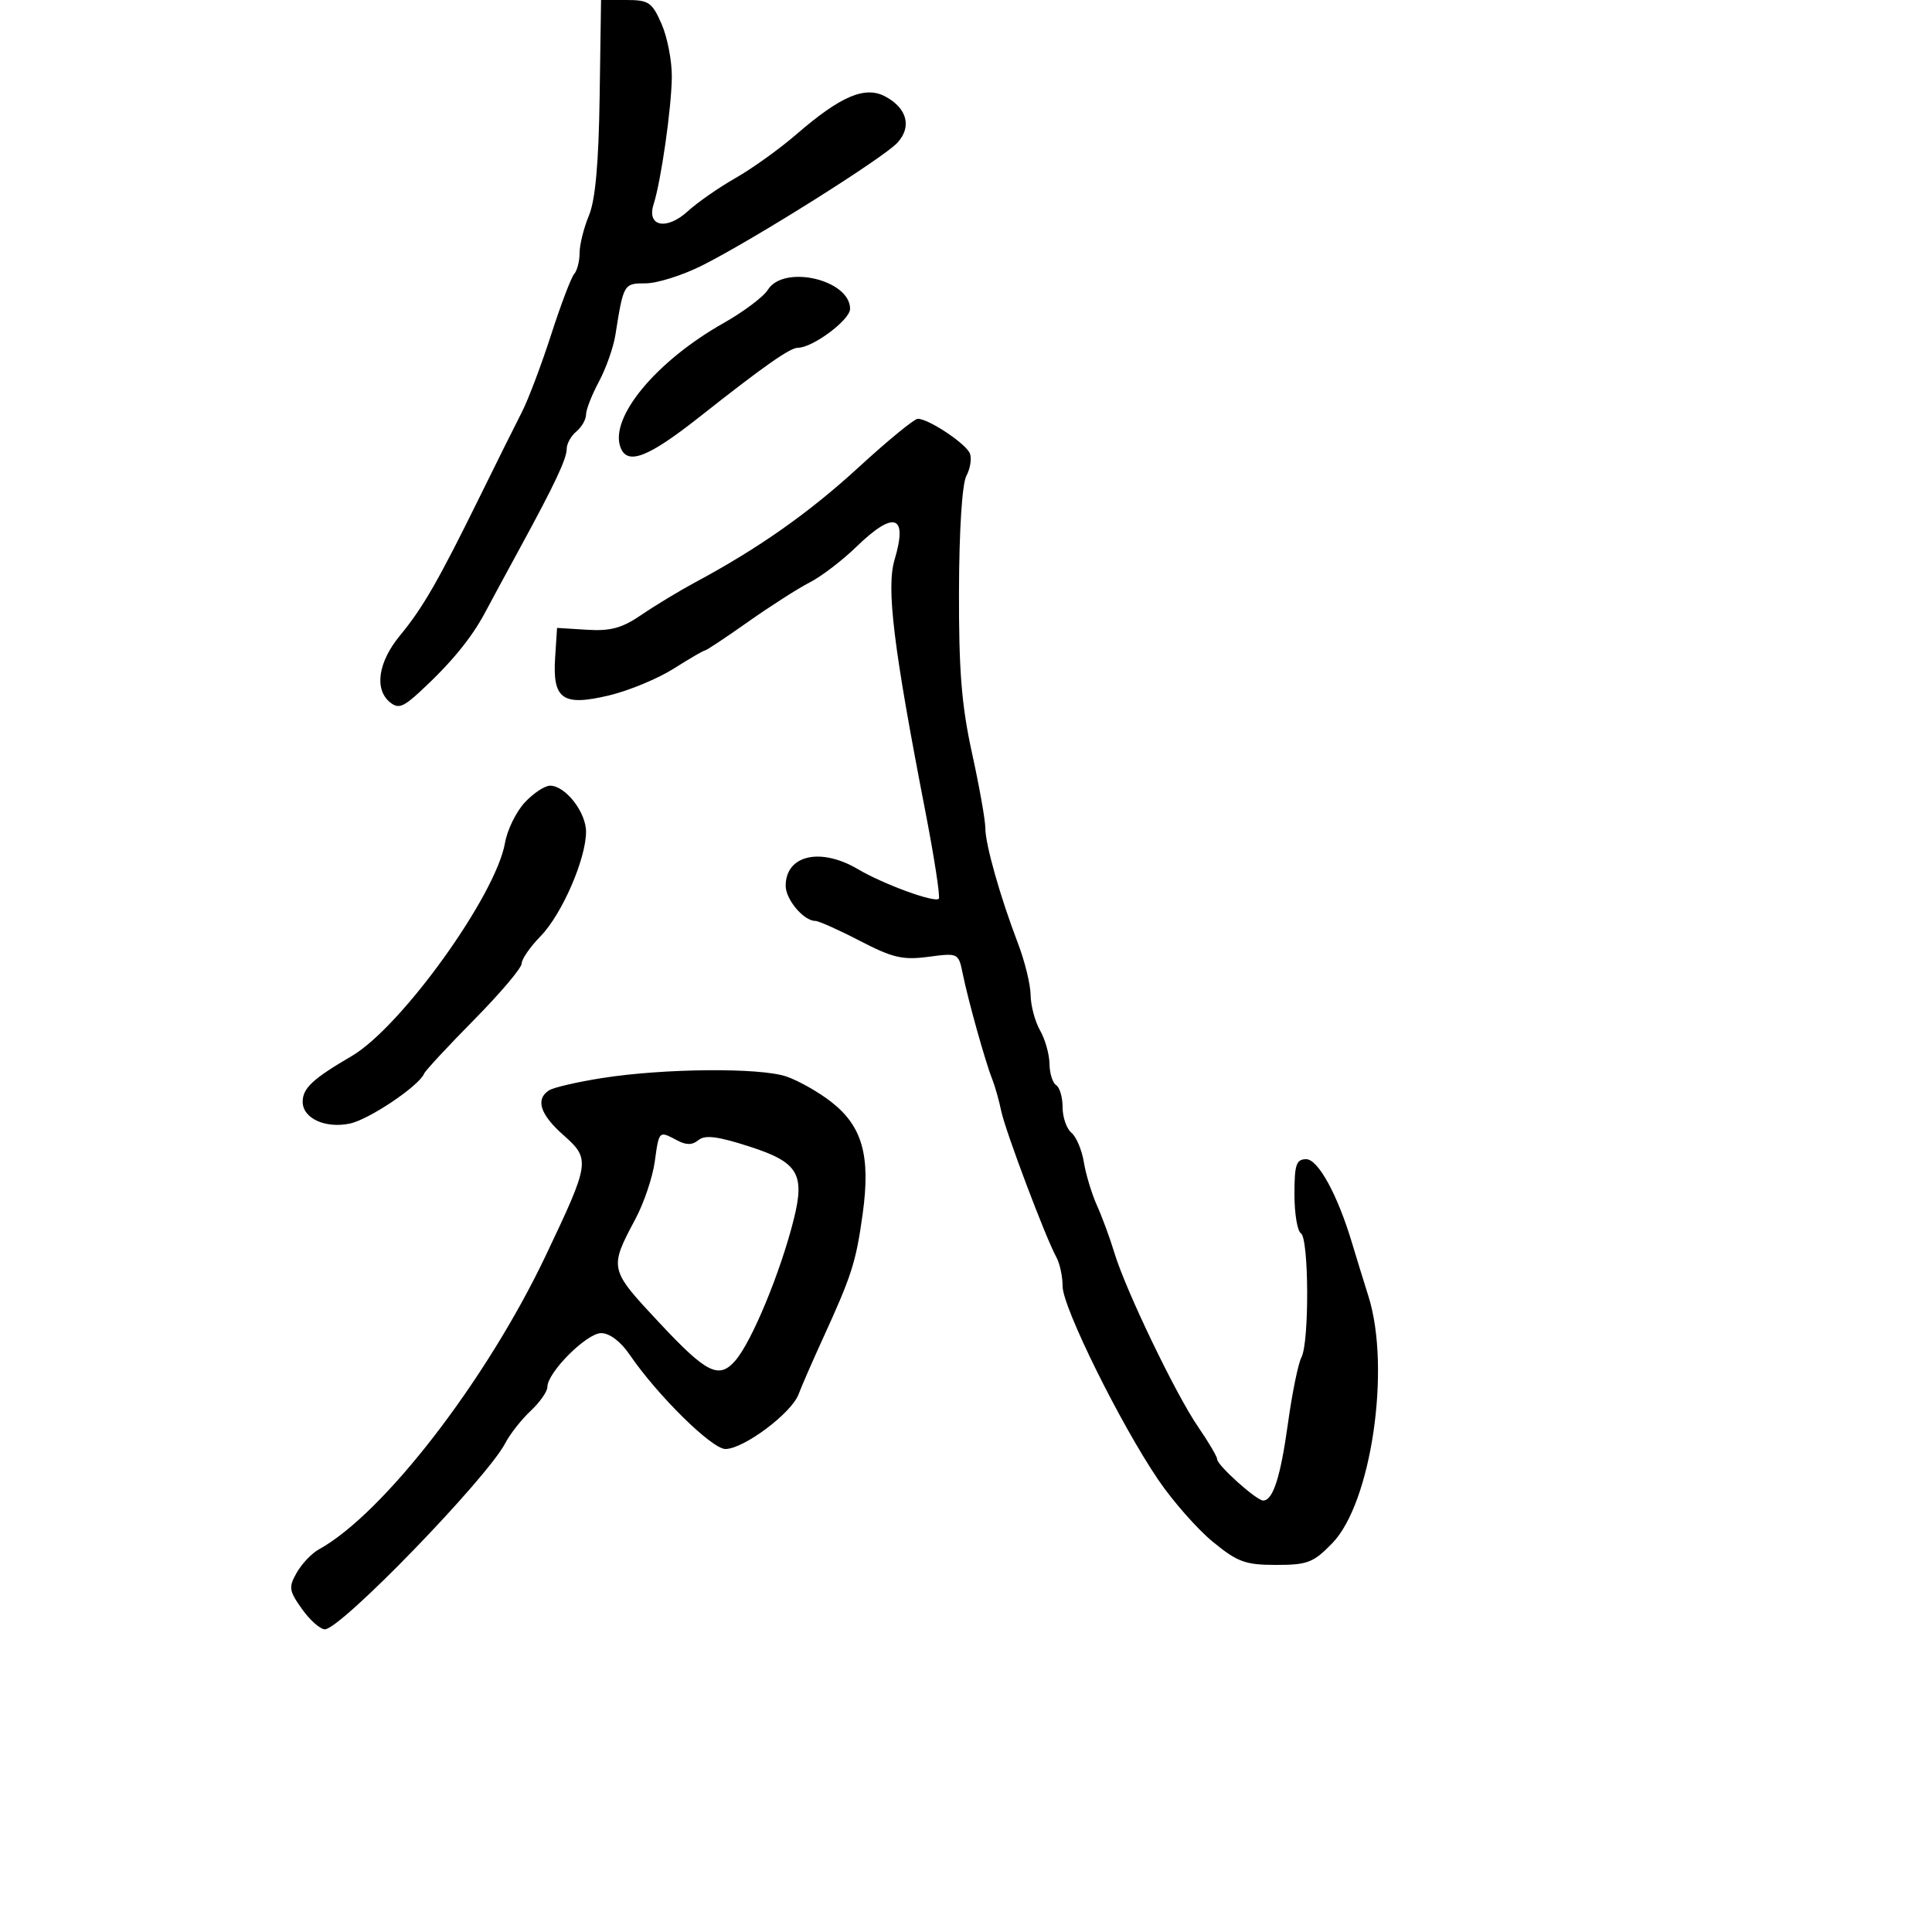 <svg xmlns="http://www.w3.org/2000/svg" width="300" height="300" viewBox="0 0 300 300" version="1.1">
  <defs/>
  <path d="M133.385,72.51 C137.848,68.414 141.95,65.05 142.5,65.035 C144.142,64.99 150.025,68.901 150.611,70.428 C150.909,71.206 150.66,72.767 150.056,73.895 C149.399,75.123 148.94,82.275 148.911,91.723 C148.874,104.101 149.309,109.531 150.932,116.929 C152.069,122.116 153,127.351 153,128.565 C153,131.112 155.308,139.267 158.081,146.519 C159.136,149.28 160.016,152.88 160.035,154.519 C160.055,156.159 160.714,158.625 161.5,160 C162.286,161.375 162.945,163.711 162.965,165.191 C162.984,166.671 163.45,168.16 164,168.5 C164.55,168.84 165,170.386 165,171.937 C165,173.487 165.617,175.267 166.372,175.894 C167.126,176.52 167.994,178.577 168.301,180.465 C168.607,182.353 169.526,185.383 170.343,187.199 C171.159,189.015 172.368,192.3 173.029,194.5 C174.767,200.285 182.569,216.514 186.032,221.547 C187.664,223.919 189,226.189 189,226.591 C189,227.525 195.104,233 196.145,233 C197.672,233 198.841,229.354 199.999,220.977 C200.644,216.315 201.583,211.719 202.086,210.764 C203.324,208.411 203.252,192.274 202,191.5 C201.45,191.16 201,188.434 201,185.441 C201,180.836 201.281,180 202.829,180 C204.678,180 207.706,185.538 209.938,193 C210.513,194.925 211.663,198.653 212.492,201.285 C216.006,212.434 212.942,233.37 206.882,239.622 C203.951,242.646 203.036,243 198.157,243 C193.384,243 192.162,242.555 188.334,239.418 C185.93,237.448 182.114,233.113 179.855,229.786 C173.962,221.108 165.002,202.982 165.001,199.736 C165,198.216 164.568,196.191 164.041,195.236 C162.368,192.207 156.113,175.622 155.466,172.5 C155.124,170.85 154.486,168.6 154.047,167.5 C152.998,164.87 150.34,155.361 149.498,151.227 C148.835,147.973 148.803,147.957 144.161,148.573 C140.183,149.101 138.606,148.734 133.523,146.096 C130.241,144.393 127.128,143 126.606,143 C124.802,143 122,139.682 122,137.545 C122,132.777 127.401,131.534 133.213,134.963 C137.18,137.304 145.122,140.211 145.773,139.561 C146.026,139.307 145.071,133.115 143.651,125.8 C138.723,100.428 137.606,91.259 138.911,86.903 C140.995,79.947 138.843,79.214 132.995,84.889 C130.791,87.028 127.528,89.522 125.744,90.431 C123.96,91.341 119.659,94.091 116.186,96.542 C112.713,98.994 109.691,101 109.471,101 C109.25,101 107.069,102.268 104.625,103.819 C102.18,105.369 97.68,107.237 94.625,107.97 C87.362,109.712 85.778,108.606 86.202,102.088 L86.5,97.5 L91.148,97.789 C94.828,98.018 96.597,97.531 99.648,95.446 C101.766,93.997 105.525,91.726 108,90.397 C117.832,85.12 125.641,79.618 133.385,72.51 Z M93.5,167.398 C103.111,165.885 117.992,165.759 122.101,167.156 C123.97,167.792 127.109,169.567 129.075,171.102 C133.915,174.878 135.205,179.479 133.954,188.5 C132.914,195.996 132.272,198.008 127.79,207.81 C126.203,211.281 124.493,215.203 123.99,216.527 C122.87,219.472 115.464,225 112.638,225 C110.537,225 102.051,216.636 97.765,210.341 C96.386,208.316 94.66,207.011 93.354,207.007 C91.105,207 85,213.105 85,215.36 C85,216.07 83.832,217.742 82.405,219.076 C80.978,220.409 79.207,222.658 78.471,224.073 C75.616,229.557 52.905,253 50.446,253 C49.726,253 48.128,251.584 46.895,249.853 C44.866,247.002 44.789,246.47 46.077,244.202 C46.86,242.824 48.399,241.203 49.497,240.599 C59.529,235.078 75.509,214.388 84.744,194.962 C91.636,180.465 91.705,179.992 87.478,176.25 C83.864,173.05 83.108,170.695 85.25,169.309 C85.938,168.864 89.65,168.004 93.5,167.398 Z M93.112,15.008 L93.332,0 L97.217,0 C100.749,0 101.251,0.341 102.74,3.75 C103.64,5.813 104.352,9.525 104.32,12 C104.259,16.865 102.644,28.119 101.488,31.738 C100.385,35.189 103.518,35.811 106.81,32.794 C108.289,31.437 111.621,29.12 114.212,27.643 C116.804,26.167 121.047,23.123 123.64,20.879 C130.533,14.913 134.32,13.298 137.467,14.983 C140.845,16.79 141.612,19.666 139.377,22.136 C137.253,24.483 116.911,37.274 109,41.237 C105.975,42.753 102.046,43.994 100.269,43.996 C96.848,44 96.824,44.041 95.556,52.018 C95.248,53.953 94.097,57.214 92.998,59.265 C91.899,61.315 91,63.614 91,64.374 C91,65.134 90.325,66.315 89.5,67 C88.675,67.685 88,68.887 88,69.671 C88,71.24 86.161,75.151 80.791,85 C78.842,88.575 76.378,93.133 75.315,95.128 C73.19,99.119 70.027,102.963 65.217,107.402 C62.586,109.831 61.821,110.097 60.536,109.03 C58.09,107 58.728,102.786 62.102,98.693 C65.687,94.343 68.08,90.177 74.562,77 C77.132,71.775 80.044,65.925 81.032,64 C82.019,62.075 84.062,56.675 85.57,52 C87.078,47.325 88.692,43.073 89.156,42.55 C89.62,42.028 90,40.551 90,39.268 C90,37.985 90.651,35.379 91.446,33.476 C92.447,31.08 92.959,25.396 93.112,15.008 Z M101.671,180.38 C101.341,182.789 99.999,186.777 98.688,189.242 C94.559,197.008 94.567,197.042 102.374,205.389 C109.756,213.282 111.64,214.216 114.2,211.25 C116.754,208.291 121.196,197.549 123.245,189.375 C125.023,182.285 123.931,180.474 116.408,178.044 C111.472,176.449 109.473,176.193 108.469,177.026 C107.508,177.824 106.562,177.836 105.13,177.069 C103.895,176.408 103.205,176.032 102.765,176.224 C102.2,176.472 102.045,177.656 101.671,180.38 Z M81.475,124.622 C82.811,123.18 84.583,122 85.413,122 C87.793,122 91,126.106 91,129.152 C91,133.365 87.248,141.989 83.944,145.368 C82.325,147.025 81,148.94 81,149.625 C81,150.309 77.674,154.239 73.609,158.357 C69.544,162.475 66.057,166.233 65.859,166.709 C65.06,168.634 57.294,173.852 54.309,174.471 C50.492,175.263 47,173.646 47,171.087 C47,168.977 48.558,167.522 54.588,164 C62.293,159.5 77.005,139.047 78.418,130.872 C78.763,128.876 80.138,126.064 81.475,124.622 Z M119.236,44.994 C121.708,41.035 132,43.425 132,47.958 C132,49.671 126.199,54 123.902,54 C122.663,54 118.641,56.826 108.605,64.75 C100.648,71.032 97.429,72.28 96.361,69.498 C94.589,64.882 101.856,56.094 112.335,50.18 C115.446,48.425 118.551,46.091 119.236,44.994 Z"/>
</svg>

